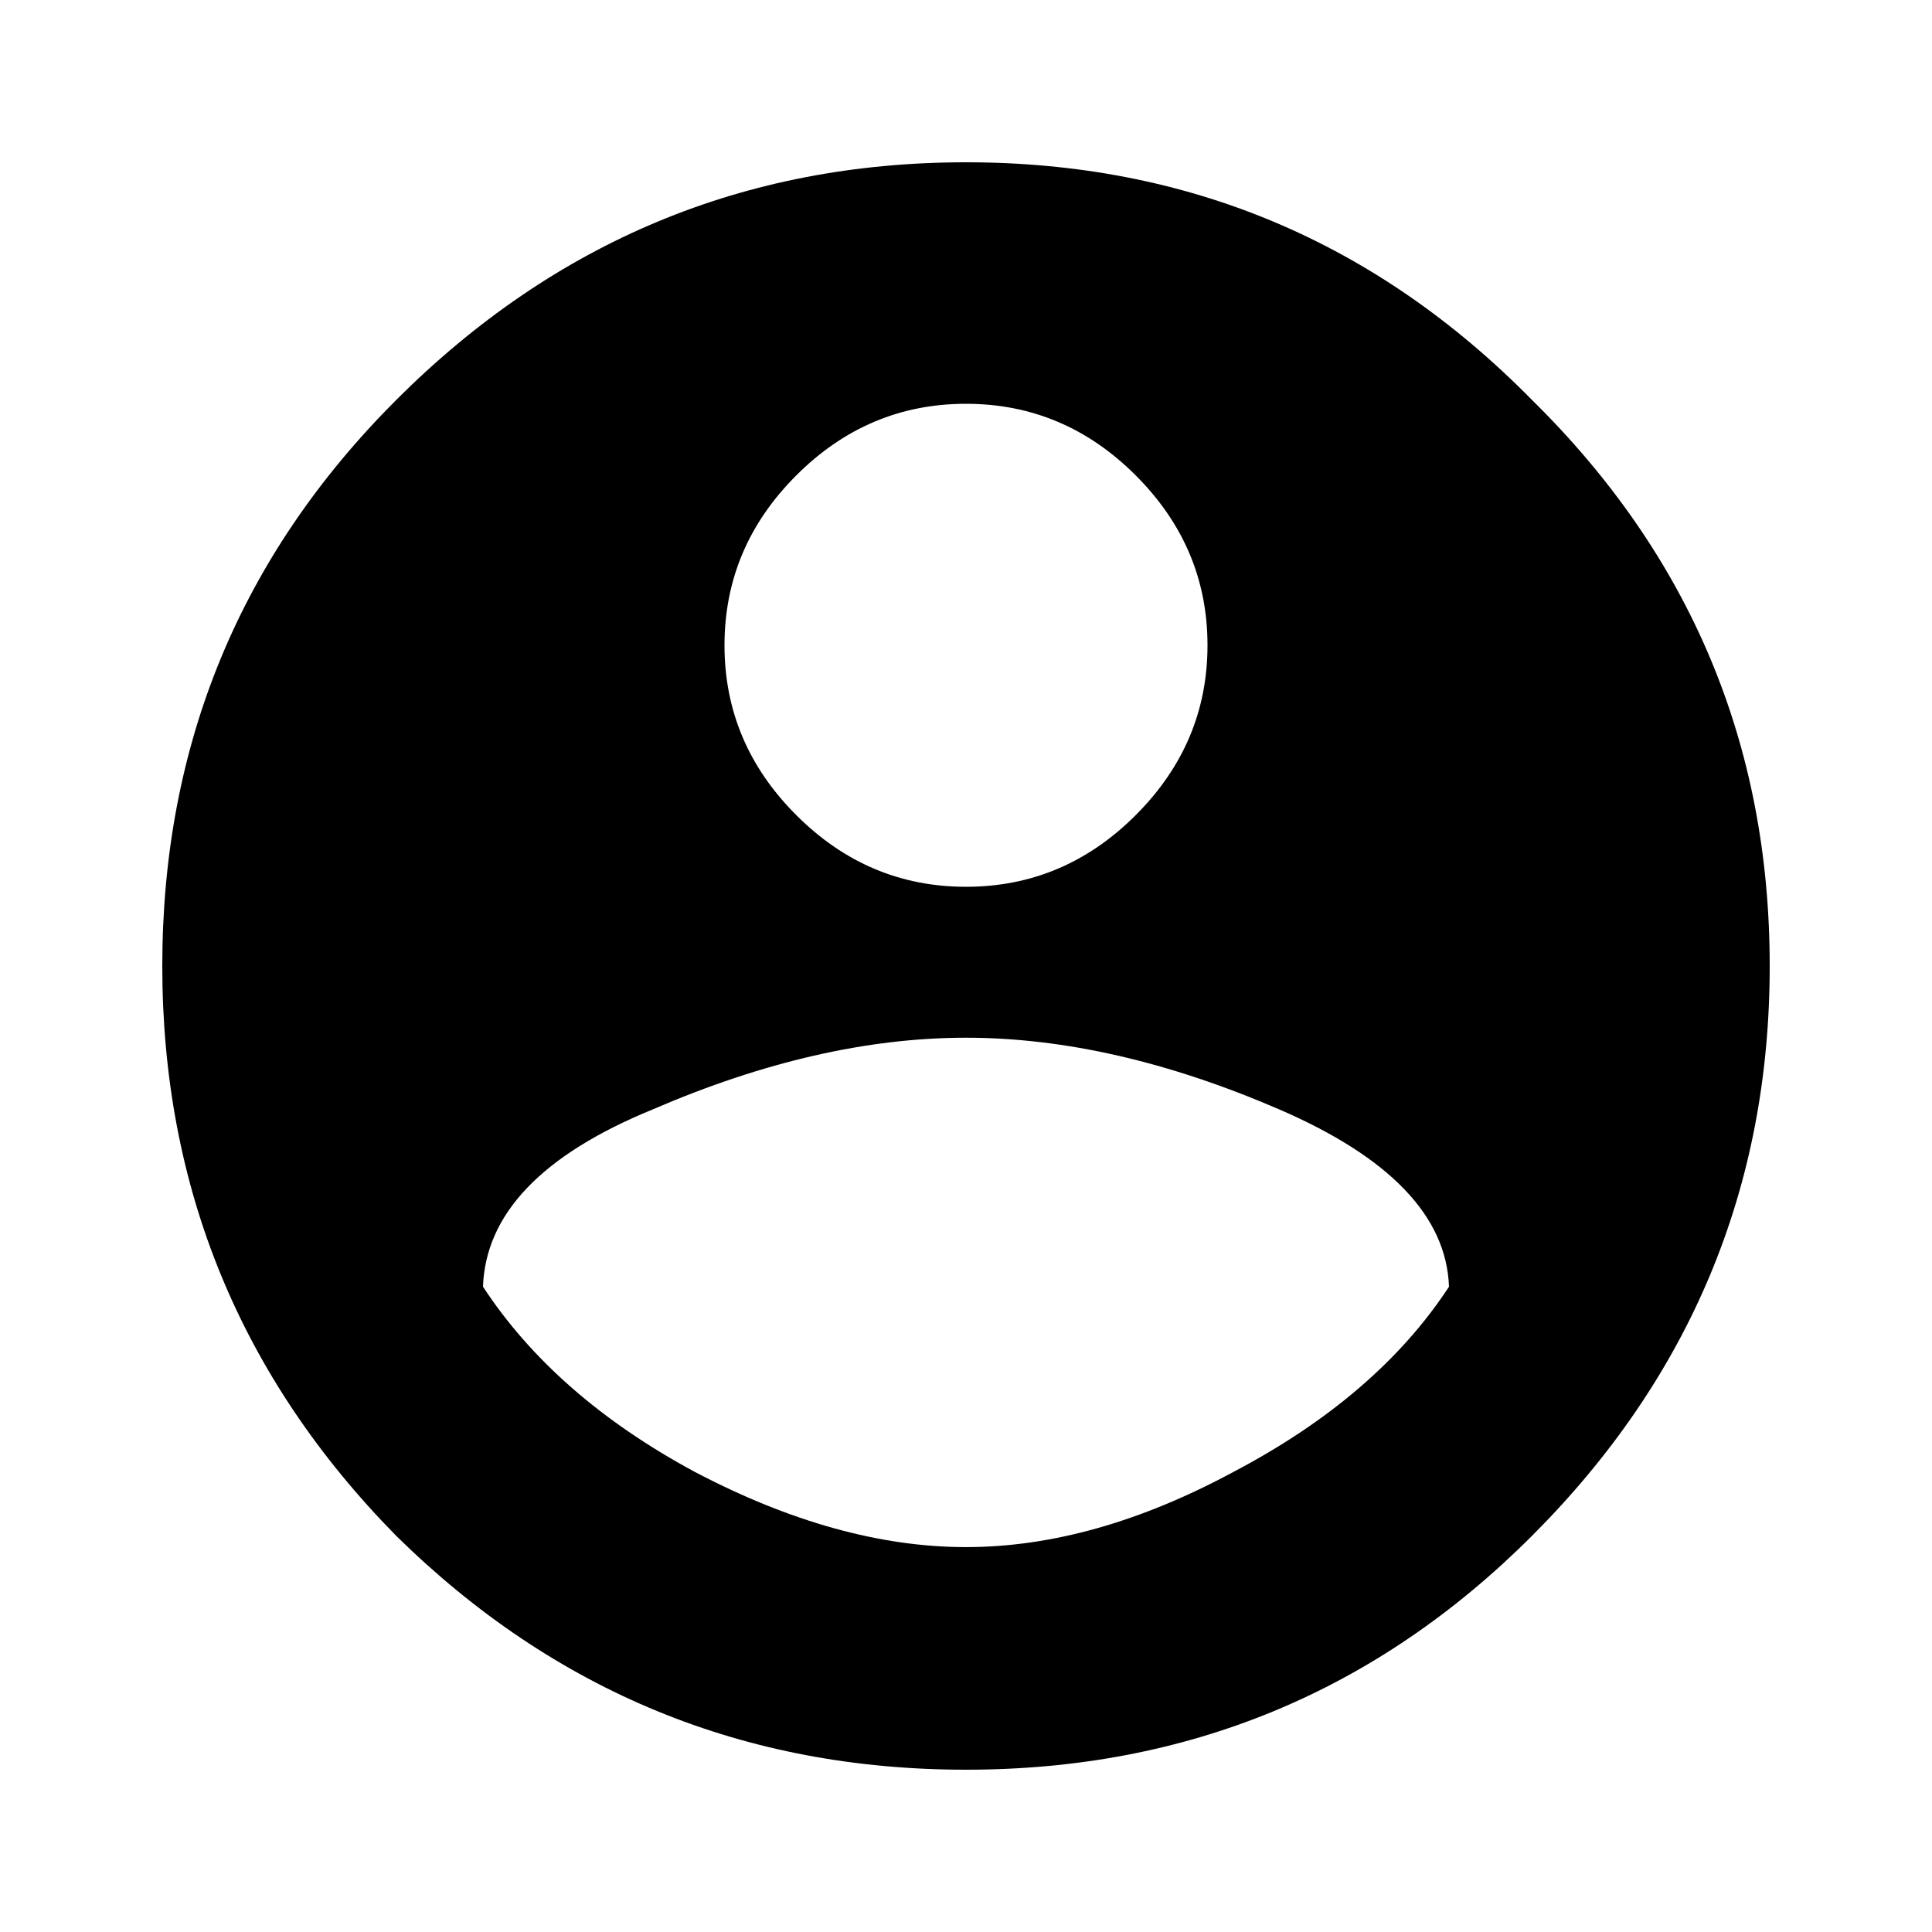 <svg width="32" height="32" viewBox="0 0 32 32" fill="none" xmlns="http://www.w3.org/2000/svg">
<g clip-path="url(#clip0_73_68)">
<path d="M11.5 24.375C13.083 25.208 14.583 25.625 16 25.625C17.417 25.625 18.896 25.208 20.438 24.375C22.021 23.542 23.208 22.521 24 21.312C23.958 20.146 23.021 19.167 21.188 18.375C19.354 17.583 17.625 17.188 16 17.188C14.375 17.188 12.646 17.583 10.812 18.375C8.979 19.125 8.042 20.104 8 21.312C8.792 22.521 9.958 23.542 11.5 24.375ZM18.812 7.875C18.021 7.083 17.083 6.688 16 6.688C14.917 6.688 13.979 7.083 13.188 7.875C12.396 8.667 12 9.604 12 10.688C12 11.771 12.396 12.708 13.188 13.5C13.979 14.292 14.917 14.688 16 14.688C17.083 14.688 18.021 14.292 18.812 13.5C19.604 12.708 20 11.771 20 10.688C20 9.604 19.604 8.667 18.812 7.875ZM6.562 6.625C9.188 4 12.333 2.688 16 2.688C19.667 2.688 22.792 4 25.375 6.625C28 9.208 29.312 12.333 29.312 16C29.312 19.667 28 22.812 25.375 25.438C22.792 28.021 19.667 29.312 16 29.312C12.333 29.312 9.188 28.021 6.562 25.438C3.979 22.812 2.688 19.667 2.688 16C2.688 12.333 3.979 9.208 6.562 6.625Z" fill="black"/>
</g>
<defs>
<clipPath id="clip0_73_68">
<rect width="32" height="32" fill="white"/>
</clipPath>
</defs>
</svg>
